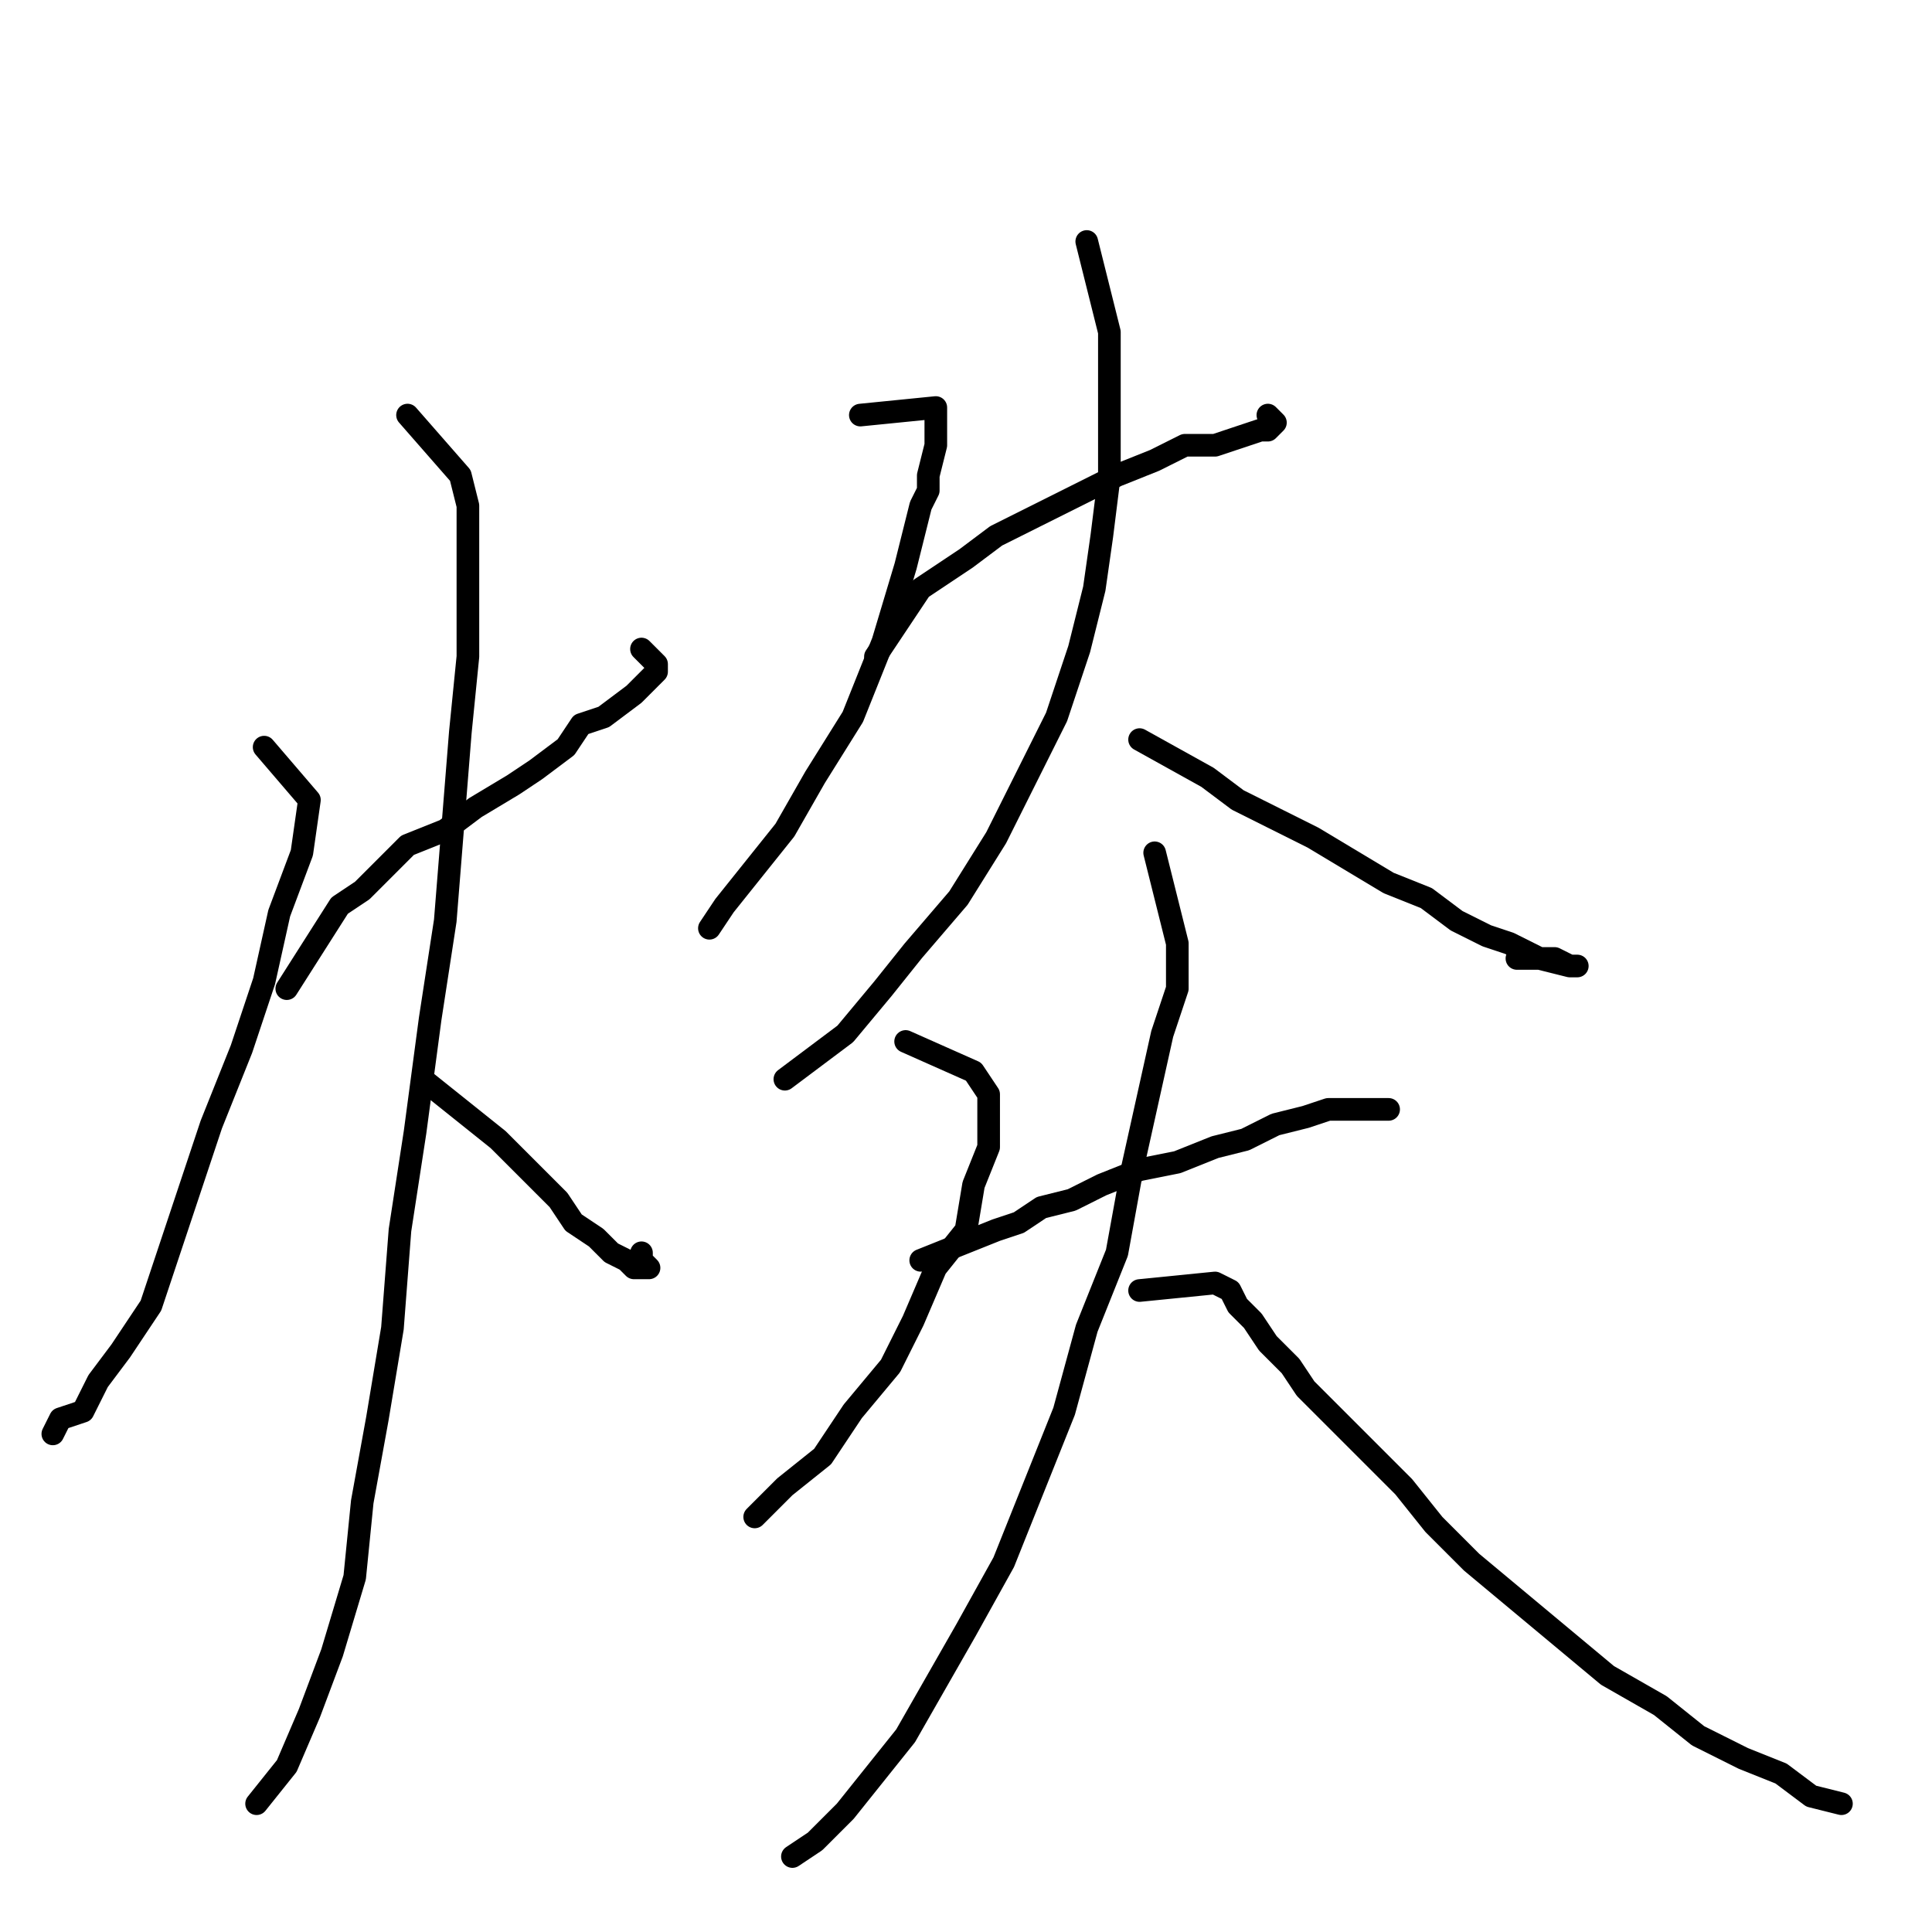 <?xml version="1.0" standalone="no"?>
    <svg width="256" height="256" xmlns="http://www.w3.org/2000/svg" version="1.1">
    <polyline stroke="black" stroke-width="3" stroke-linecap="round" fill="transparent" stroke-linejoin="round" points="35 99 41 106 40 113 37 121 35 130 32 139 28 149 25 158 22 167 20 173 16 179 13 183 11 187 8 188 7 190 7 190 " />
        <polyline stroke="black" stroke-width="3" stroke-linecap="round" fill="transparent" stroke-linejoin="round" points="38 131 45 120 48 118 51 115 54 112 59 110 63 107 68 104 71 102 75 99 77 96 80 95 84 92 85 91 87 89 87 88 86 87 85 86 85 86 " />
        <polyline stroke="black" stroke-width="3" stroke-linecap="round" fill="transparent" stroke-linejoin="round" points="54 55 61 63 62 67 62 72 62 79 62 87 61 97 59 122 57 135 55 150 53 163 52 176 50 188 48 199 47 209 44 219 41 227 38 234 34 239 34 239 " />
        <polyline stroke="black" stroke-width="3" stroke-linecap="round" fill="transparent" stroke-linejoin="round" points="56 143 66 151 69 154 72 157 74 159 76 162 79 164 81 166 83 167 84 168 85 168 86 168 85 167 85 166 85 166 " />
        <polyline stroke="black" stroke-width="3" stroke-linecap="round" fill="transparent" stroke-linejoin="round" points="114 55 124 54 124 56 124 59 123 63 123 65 122 67 120 75 117 85 113 95 108 103 104 110 100 115 96 120 94 123 94 123 " />
        <polyline stroke="black" stroke-width="3" stroke-linecap="round" fill="transparent" stroke-linejoin="round" points="116 87 122 78 125 76 128 74 132 71 136 69 140 67 144 65 148 63 153 61 157 59 161 59 164 58 167 57 168 57 169 56 168 55 168 55 " />
        <polyline stroke="black" stroke-width="3" stroke-linecap="round" fill="transparent" stroke-linejoin="round" points="144 32 147 44 147 48 147 52 147 58 147 63 146 71 145 78 143 86 140 95 136 103 132 111 127 119 121 126 117 131 112 137 108 140 104 143 104 143 " />
        <polyline stroke="black" stroke-width="3" stroke-linecap="round" fill="transparent" stroke-linejoin="round" points="151 98 160 103 164 106 168 108 174 111 179 114 184 117 189 119 193 122 197 124 200 125 204 127 206 127 208 128 208 128 209 128 208 128 208 128 204 127 201 127 201 127 " />
        <polyline stroke="black" stroke-width="3" stroke-linecap="round" fill="transparent" stroke-linejoin="round" points="120 138 129 142 131 145 131 148 131 152 129 157 128 163 124 168 121 175 118 181 113 187 109 193 104 197 100 201 100 201 " />
        <polyline stroke="black" stroke-width="3" stroke-linecap="round" fill="transparent" stroke-linejoin="round" points="122 167 132 163 135 162 138 160 142 159 146 157 151 155 156 154 161 152 165 151 169 149 173 148 176 147 180 147 182 147 184 147 184 147 " />
        <polyline stroke="black" stroke-width="3" stroke-linecap="round" fill="transparent" stroke-linejoin="round" points="153 113 156 125 156 131 154 137 152 146 150 155 148 166 144 176 141 187 137 197 133 207 128 216 124 223 120 230 116 235 112 240 108 244 105 246 105 246 " />
        <polyline stroke="black" stroke-width="3" stroke-linecap="round" fill="transparent" stroke-linejoin="round" points="151 171 161 170 163 171 164 173 166 175 168 178 171 181 173 184 177 188 181 192 186 197 190 202 195 207 201 212 207 217 213 222 220 226 225 230 231 233 236 235 240 238 244 239 244 239 " />
        </svg>